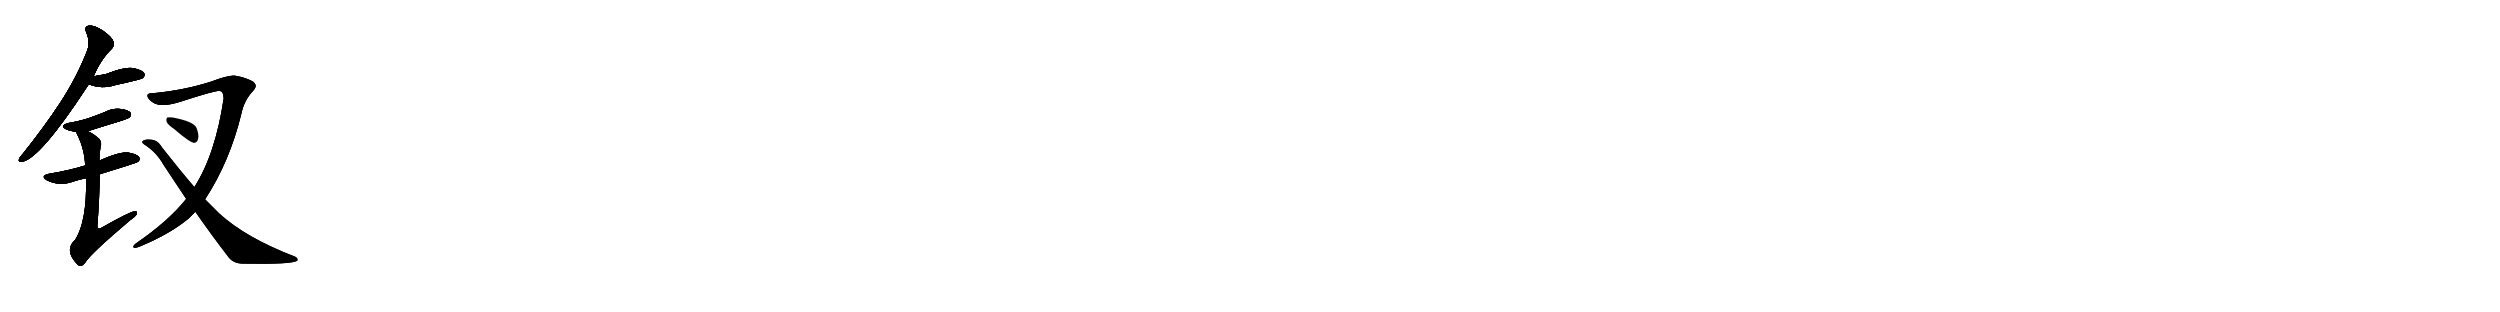 <svg version="1.1" viewBox="0 0 8192 1024" xmlns="http://www.w3.org/2000/svg">
  
  <g transform="scale(1, -1) translate(0, -900)" class="origin">
    <style type="text/css">
        .origin {display:none;}
        .hide {display:none;}
        .stroke {fill: #000000;}
        
.step1 {transform: translateX(1024px);}
.step2 {transform: translateX(2048px);}
.step3 {transform: translateX(3072px);}
.step4 {transform: translateX(4096px);}
.step5 {transform: translateX(5120px);}
.step6 {transform: translateX(6144px);}
.step7 {transform: translateX(7168px);}
.step8 {transform: translateX(8192px);}
.step9 {transform: translateX(9216px);}
.step10 {transform: translateX(10240px);}
.step11 {transform: translateX(11264px);}
.step12 {transform: translateX(12288px);}
.step13 {transform: translateX(13312px);}
.step14 {transform: translateX(14336px);}
.step15 {transform: translateX(15360px);}
.step16 {transform: translateX(16384px);}
.step17 {transform: translateX(17408px);}
.step18 {transform: translateX(18432px);}
.step19 {transform: translateX(19456px);}
.step20 {transform: translateX(20480px);}
.step21 {transform: translateX(21504px);}
.step22 {transform: translateX(22528px);}
.step23 {transform: translateX(23552px);}
.step24 {transform: translateX(24576px);}
.step25 {transform: translateX(25600px);}
.step26 {transform: translateX(26624px);}
.step27 {transform: translateX(27648px);}
.step28 {transform: translateX(28672px);}
.step29 {transform: translateX(29696px);}
    </style>

    <path d="M 307 650 Q 329 704 367 741 Q 376 751 371 765 Q 367 778 338 799 Q 311 817 293 816 Q 274 815 283 793 Q 296 762 286 735 Q 252 647 197 563 Q 145 484 74 395 Q 64 385 62 378 Q 59 368 73 370 Q 131 380 285 615 Q 288 619 291 624 L 307 650 Z" fill="lightgray"/>
    <path d="M 291 624 Q 333 606 381 622 Q 415 629 450 638 Q 466 642 469 645 Q 476 652 472 661 Q 465 671 435 677 Q 408 681 346 657 L 307 650 C 277 645 263 635 291 624 Z" fill="lightgray"/>
    <path d="M 288 470 Q 289 471 400 505 Q 422 512 425 516 Q 432 523 428 530 Q 421 540 395 543 Q 368 546 344 533 Q 319 523 291 513 Q 260 503 224 497 Q 193 488 217 476 Q 232 470 250 468 L 288 470 Z" fill="lightgray"/>
    <path d="M 327 329 Q 448 366 453 370 Q 460 377 456 385 Q 449 395 421 400 Q 393 404 326 374 C 299 362 295 360 279 357 Q 278 358 276 357 Q 224 341 162 331 Q 129 324 154 309 Q 196 288 243 306 Q 262 312 282 316 L 327 329 Z" fill="lightgray"/>
    <path d="M 282 316 Q 285 175 246 114 Q 209 80 253 34 Q 253 33 256 31 Q 268 24 279 39 Q 294 66 426 178 Q 444 190 448 198 Q 452 208 442 208 Q 426 207 331 153 Q 321 147 319 157 Q 326 251 327 329 L 326 374 Q 326 399 330 420 Q 334 433 326 444 Q 307 462 288 470 C 262 484 239 496 250 468 Q 250 464 255 455 Q 277 409 279 357 L 282 316 Z" fill="lightgray"/>
    <path d="M 672 247 Q 753 371 791 528 Q 800 571 828 601 Q 847 620 828 633 Q 804 646 775 651 Q 756 657 687 631 Q 600 604 505 595 Q 487 595 484 590 Q 480 578 503 563 Q 530 547 592 567 Q 706 604 719 602 Q 732 602 733 578 Q 706 395 637 287 L 610 248 Q 553 176 445 102 Q 432 92 440 88 Q 447 87 469 97 Q 560 136 618 184 Q 628 194 640 206 L 672 247 Z" fill="lightgray"/>
    <path d="M 640 206 Q 695 127 746 61 Q 762 37 794 36 Q 959 33 974 46 Q 978 53 967 59 Q 807 120 719 200 Q 697 222 672 247 L 637 287 Q 588 344 530 418 Q 518 439 498 442 Q 474 445 467 437 Q 464 433 472 427 Q 512 402 535 361 Q 574 303 610 248 L 640 206 Z" fill="lightgray"/>
    <path d="M 572 476 Q 624 431 637 432 Q 646 433 649 444 Q 653 457 644 481 Q 635 502 566 515 Q 553 516 548 515 Q 544 511 546 501 Q 549 492 572 476 Z" fill="lightgray"/></g>
<g transform="scale(1, -1) translate(0, -900)">
    <style type="text/css">
        .origin {display:none;}
        .hide {display:none;}
        .stroke {fill: #000000;}
        
.step1 {transform: translateX(1024px);}
.step2 {transform: translateX(2048px);}
.step3 {transform: translateX(3072px);}
.step4 {transform: translateX(4096px);}
.step5 {transform: translateX(5120px);}
.step6 {transform: translateX(6144px);}
.step7 {transform: translateX(7168px);}
.step8 {transform: translateX(8192px);}
.step9 {transform: translateX(9216px);}
.step10 {transform: translateX(10240px);}
.step11 {transform: translateX(11264px);}
.step12 {transform: translateX(12288px);}
.step13 {transform: translateX(13312px);}
.step14 {transform: translateX(14336px);}
.step15 {transform: translateX(15360px);}
.step16 {transform: translateX(16384px);}
.step17 {transform: translateX(17408px);}
.step18 {transform: translateX(18432px);}
.step19 {transform: translateX(19456px);}
.step20 {transform: translateX(20480px);}
.step21 {transform: translateX(21504px);}
.step22 {transform: translateX(22528px);}
.step23 {transform: translateX(23552px);}
.step24 {transform: translateX(24576px);}
.step25 {transform: translateX(25600px);}
.step26 {transform: translateX(26624px);}
.step27 {transform: translateX(27648px);}
.step28 {transform: translateX(28672px);}
.step29 {transform: translateX(29696px);}
    </style>

    <path d="M 307 650 Q 329 704 367 741 Q 376 751 371 765 Q 367 778 338 799 Q 311 817 293 816 Q 274 815 283 793 Q 296 762 286 735 Q 252 647 197 563 Q 145 484 74 395 Q 64 385 62 378 Q 59 368 73 370 Q 131 380 285 615 Q 288 619 291 624 L 307 650 Z" fill="lightgray" class="stroke step0"/>
    <path d="M 291 624 Q 333 606 381 622 Q 415 629 450 638 Q 466 642 469 645 Q 476 652 472 661 Q 465 671 435 677 Q 408 681 346 657 L 307 650 C 277 645 263 635 291 624 Z" fill="lightgray" class="hide"/>
    <path d="M 288 470 Q 289 471 400 505 Q 422 512 425 516 Q 432 523 428 530 Q 421 540 395 543 Q 368 546 344 533 Q 319 523 291 513 Q 260 503 224 497 Q 193 488 217 476 Q 232 470 250 468 L 288 470 Z" fill="lightgray" class="hide"/>
    <path d="M 327 329 Q 448 366 453 370 Q 460 377 456 385 Q 449 395 421 400 Q 393 404 326 374 C 299 362 295 360 279 357 Q 278 358 276 357 Q 224 341 162 331 Q 129 324 154 309 Q 196 288 243 306 Q 262 312 282 316 L 327 329 Z" fill="lightgray" class="hide"/>
    <path d="M 282 316 Q 285 175 246 114 Q 209 80 253 34 Q 253 33 256 31 Q 268 24 279 39 Q 294 66 426 178 Q 444 190 448 198 Q 452 208 442 208 Q 426 207 331 153 Q 321 147 319 157 Q 326 251 327 329 L 326 374 Q 326 399 330 420 Q 334 433 326 444 Q 307 462 288 470 C 262 484 239 496 250 468 Q 250 464 255 455 Q 277 409 279 357 L 282 316 Z" fill="lightgray" class="hide"/>
    <path d="M 672 247 Q 753 371 791 528 Q 800 571 828 601 Q 847 620 828 633 Q 804 646 775 651 Q 756 657 687 631 Q 600 604 505 595 Q 487 595 484 590 Q 480 578 503 563 Q 530 547 592 567 Q 706 604 719 602 Q 732 602 733 578 Q 706 395 637 287 L 610 248 Q 553 176 445 102 Q 432 92 440 88 Q 447 87 469 97 Q 560 136 618 184 Q 628 194 640 206 L 672 247 Z" fill="lightgray" class="hide"/>
    <path d="M 640 206 Q 695 127 746 61 Q 762 37 794 36 Q 959 33 974 46 Q 978 53 967 59 Q 807 120 719 200 Q 697 222 672 247 L 637 287 Q 588 344 530 418 Q 518 439 498 442 Q 474 445 467 437 Q 464 433 472 427 Q 512 402 535 361 Q 574 303 610 248 L 640 206 Z" fill="lightgray" class="hide"/>
    <path d="M 572 476 Q 624 431 637 432 Q 646 433 649 444 Q 653 457 644 481 Q 635 502 566 515 Q 553 516 548 515 Q 544 511 546 501 Q 549 492 572 476 Z" fill="lightgray" class="hide"/></g><g transform="scale(1, -1) translate(0, -900)">
    <style type="text/css">
        .origin {display:none;}
        .hide {display:none;}
        .stroke {fill: #000000;}
        
.step1 {transform: translateX(1024px);}
.step2 {transform: translateX(2048px);}
.step3 {transform: translateX(3072px);}
.step4 {transform: translateX(4096px);}
.step5 {transform: translateX(5120px);}
.step6 {transform: translateX(6144px);}
.step7 {transform: translateX(7168px);}
.step8 {transform: translateX(8192px);}
.step9 {transform: translateX(9216px);}
.step10 {transform: translateX(10240px);}
.step11 {transform: translateX(11264px);}
.step12 {transform: translateX(12288px);}
.step13 {transform: translateX(13312px);}
.step14 {transform: translateX(14336px);}
.step15 {transform: translateX(15360px);}
.step16 {transform: translateX(16384px);}
.step17 {transform: translateX(17408px);}
.step18 {transform: translateX(18432px);}
.step19 {transform: translateX(19456px);}
.step20 {transform: translateX(20480px);}
.step21 {transform: translateX(21504px);}
.step22 {transform: translateX(22528px);}
.step23 {transform: translateX(23552px);}
.step24 {transform: translateX(24576px);}
.step25 {transform: translateX(25600px);}
.step26 {transform: translateX(26624px);}
.step27 {transform: translateX(27648px);}
.step28 {transform: translateX(28672px);}
.step29 {transform: translateX(29696px);}
    </style>

    <path d="M 307 650 Q 329 704 367 741 Q 376 751 371 765 Q 367 778 338 799 Q 311 817 293 816 Q 274 815 283 793 Q 296 762 286 735 Q 252 647 197 563 Q 145 484 74 395 Q 64 385 62 378 Q 59 368 73 370 Q 131 380 285 615 Q 288 619 291 624 L 307 650 Z" fill="lightgray" class="stroke step1"/>
    <path d="M 291 624 Q 333 606 381 622 Q 415 629 450 638 Q 466 642 469 645 Q 476 652 472 661 Q 465 671 435 677 Q 408 681 346 657 L 307 650 C 277 645 263 635 291 624 Z" fill="lightgray" class="stroke step1"/>
    <path d="M 288 470 Q 289 471 400 505 Q 422 512 425 516 Q 432 523 428 530 Q 421 540 395 543 Q 368 546 344 533 Q 319 523 291 513 Q 260 503 224 497 Q 193 488 217 476 Q 232 470 250 468 L 288 470 Z" fill="lightgray" class="hide"/>
    <path d="M 327 329 Q 448 366 453 370 Q 460 377 456 385 Q 449 395 421 400 Q 393 404 326 374 C 299 362 295 360 279 357 Q 278 358 276 357 Q 224 341 162 331 Q 129 324 154 309 Q 196 288 243 306 Q 262 312 282 316 L 327 329 Z" fill="lightgray" class="hide"/>
    <path d="M 282 316 Q 285 175 246 114 Q 209 80 253 34 Q 253 33 256 31 Q 268 24 279 39 Q 294 66 426 178 Q 444 190 448 198 Q 452 208 442 208 Q 426 207 331 153 Q 321 147 319 157 Q 326 251 327 329 L 326 374 Q 326 399 330 420 Q 334 433 326 444 Q 307 462 288 470 C 262 484 239 496 250 468 Q 250 464 255 455 Q 277 409 279 357 L 282 316 Z" fill="lightgray" class="hide"/>
    <path d="M 672 247 Q 753 371 791 528 Q 800 571 828 601 Q 847 620 828 633 Q 804 646 775 651 Q 756 657 687 631 Q 600 604 505 595 Q 487 595 484 590 Q 480 578 503 563 Q 530 547 592 567 Q 706 604 719 602 Q 732 602 733 578 Q 706 395 637 287 L 610 248 Q 553 176 445 102 Q 432 92 440 88 Q 447 87 469 97 Q 560 136 618 184 Q 628 194 640 206 L 672 247 Z" fill="lightgray" class="hide"/>
    <path d="M 640 206 Q 695 127 746 61 Q 762 37 794 36 Q 959 33 974 46 Q 978 53 967 59 Q 807 120 719 200 Q 697 222 672 247 L 637 287 Q 588 344 530 418 Q 518 439 498 442 Q 474 445 467 437 Q 464 433 472 427 Q 512 402 535 361 Q 574 303 610 248 L 640 206 Z" fill="lightgray" class="hide"/>
    <path d="M 572 476 Q 624 431 637 432 Q 646 433 649 444 Q 653 457 644 481 Q 635 502 566 515 Q 553 516 548 515 Q 544 511 546 501 Q 549 492 572 476 Z" fill="lightgray" class="hide"/></g><g transform="scale(1, -1) translate(0, -900)">
    <style type="text/css">
        .origin {display:none;}
        .hide {display:none;}
        .stroke {fill: #000000;}
        
.step1 {transform: translateX(1024px);}
.step2 {transform: translateX(2048px);}
.step3 {transform: translateX(3072px);}
.step4 {transform: translateX(4096px);}
.step5 {transform: translateX(5120px);}
.step6 {transform: translateX(6144px);}
.step7 {transform: translateX(7168px);}
.step8 {transform: translateX(8192px);}
.step9 {transform: translateX(9216px);}
.step10 {transform: translateX(10240px);}
.step11 {transform: translateX(11264px);}
.step12 {transform: translateX(12288px);}
.step13 {transform: translateX(13312px);}
.step14 {transform: translateX(14336px);}
.step15 {transform: translateX(15360px);}
.step16 {transform: translateX(16384px);}
.step17 {transform: translateX(17408px);}
.step18 {transform: translateX(18432px);}
.step19 {transform: translateX(19456px);}
.step20 {transform: translateX(20480px);}
.step21 {transform: translateX(21504px);}
.step22 {transform: translateX(22528px);}
.step23 {transform: translateX(23552px);}
.step24 {transform: translateX(24576px);}
.step25 {transform: translateX(25600px);}
.step26 {transform: translateX(26624px);}
.step27 {transform: translateX(27648px);}
.step28 {transform: translateX(28672px);}
.step29 {transform: translateX(29696px);}
    </style>

    <path d="M 307 650 Q 329 704 367 741 Q 376 751 371 765 Q 367 778 338 799 Q 311 817 293 816 Q 274 815 283 793 Q 296 762 286 735 Q 252 647 197 563 Q 145 484 74 395 Q 64 385 62 378 Q 59 368 73 370 Q 131 380 285 615 Q 288 619 291 624 L 307 650 Z" fill="lightgray" class="stroke step2"/>
    <path d="M 291 624 Q 333 606 381 622 Q 415 629 450 638 Q 466 642 469 645 Q 476 652 472 661 Q 465 671 435 677 Q 408 681 346 657 L 307 650 C 277 645 263 635 291 624 Z" fill="lightgray" class="stroke step2"/>
    <path d="M 288 470 Q 289 471 400 505 Q 422 512 425 516 Q 432 523 428 530 Q 421 540 395 543 Q 368 546 344 533 Q 319 523 291 513 Q 260 503 224 497 Q 193 488 217 476 Q 232 470 250 468 L 288 470 Z" fill="lightgray" class="stroke step2"/>
    <path d="M 327 329 Q 448 366 453 370 Q 460 377 456 385 Q 449 395 421 400 Q 393 404 326 374 C 299 362 295 360 279 357 Q 278 358 276 357 Q 224 341 162 331 Q 129 324 154 309 Q 196 288 243 306 Q 262 312 282 316 L 327 329 Z" fill="lightgray" class="hide"/>
    <path d="M 282 316 Q 285 175 246 114 Q 209 80 253 34 Q 253 33 256 31 Q 268 24 279 39 Q 294 66 426 178 Q 444 190 448 198 Q 452 208 442 208 Q 426 207 331 153 Q 321 147 319 157 Q 326 251 327 329 L 326 374 Q 326 399 330 420 Q 334 433 326 444 Q 307 462 288 470 C 262 484 239 496 250 468 Q 250 464 255 455 Q 277 409 279 357 L 282 316 Z" fill="lightgray" class="hide"/>
    <path d="M 672 247 Q 753 371 791 528 Q 800 571 828 601 Q 847 620 828 633 Q 804 646 775 651 Q 756 657 687 631 Q 600 604 505 595 Q 487 595 484 590 Q 480 578 503 563 Q 530 547 592 567 Q 706 604 719 602 Q 732 602 733 578 Q 706 395 637 287 L 610 248 Q 553 176 445 102 Q 432 92 440 88 Q 447 87 469 97 Q 560 136 618 184 Q 628 194 640 206 L 672 247 Z" fill="lightgray" class="hide"/>
    <path d="M 640 206 Q 695 127 746 61 Q 762 37 794 36 Q 959 33 974 46 Q 978 53 967 59 Q 807 120 719 200 Q 697 222 672 247 L 637 287 Q 588 344 530 418 Q 518 439 498 442 Q 474 445 467 437 Q 464 433 472 427 Q 512 402 535 361 Q 574 303 610 248 L 640 206 Z" fill="lightgray" class="hide"/>
    <path d="M 572 476 Q 624 431 637 432 Q 646 433 649 444 Q 653 457 644 481 Q 635 502 566 515 Q 553 516 548 515 Q 544 511 546 501 Q 549 492 572 476 Z" fill="lightgray" class="hide"/></g><g transform="scale(1, -1) translate(0, -900)">
    <style type="text/css">
        .origin {display:none;}
        .hide {display:none;}
        .stroke {fill: #000000;}
        
.step1 {transform: translateX(1024px);}
.step2 {transform: translateX(2048px);}
.step3 {transform: translateX(3072px);}
.step4 {transform: translateX(4096px);}
.step5 {transform: translateX(5120px);}
.step6 {transform: translateX(6144px);}
.step7 {transform: translateX(7168px);}
.step8 {transform: translateX(8192px);}
.step9 {transform: translateX(9216px);}
.step10 {transform: translateX(10240px);}
.step11 {transform: translateX(11264px);}
.step12 {transform: translateX(12288px);}
.step13 {transform: translateX(13312px);}
.step14 {transform: translateX(14336px);}
.step15 {transform: translateX(15360px);}
.step16 {transform: translateX(16384px);}
.step17 {transform: translateX(17408px);}
.step18 {transform: translateX(18432px);}
.step19 {transform: translateX(19456px);}
.step20 {transform: translateX(20480px);}
.step21 {transform: translateX(21504px);}
.step22 {transform: translateX(22528px);}
.step23 {transform: translateX(23552px);}
.step24 {transform: translateX(24576px);}
.step25 {transform: translateX(25600px);}
.step26 {transform: translateX(26624px);}
.step27 {transform: translateX(27648px);}
.step28 {transform: translateX(28672px);}
.step29 {transform: translateX(29696px);}
    </style>

    <path d="M 307 650 Q 329 704 367 741 Q 376 751 371 765 Q 367 778 338 799 Q 311 817 293 816 Q 274 815 283 793 Q 296 762 286 735 Q 252 647 197 563 Q 145 484 74 395 Q 64 385 62 378 Q 59 368 73 370 Q 131 380 285 615 Q 288 619 291 624 L 307 650 Z" fill="lightgray" class="stroke step3"/>
    <path d="M 291 624 Q 333 606 381 622 Q 415 629 450 638 Q 466 642 469 645 Q 476 652 472 661 Q 465 671 435 677 Q 408 681 346 657 L 307 650 C 277 645 263 635 291 624 Z" fill="lightgray" class="stroke step3"/>
    <path d="M 288 470 Q 289 471 400 505 Q 422 512 425 516 Q 432 523 428 530 Q 421 540 395 543 Q 368 546 344 533 Q 319 523 291 513 Q 260 503 224 497 Q 193 488 217 476 Q 232 470 250 468 L 288 470 Z" fill="lightgray" class="stroke step3"/>
    <path d="M 327 329 Q 448 366 453 370 Q 460 377 456 385 Q 449 395 421 400 Q 393 404 326 374 C 299 362 295 360 279 357 Q 278 358 276 357 Q 224 341 162 331 Q 129 324 154 309 Q 196 288 243 306 Q 262 312 282 316 L 327 329 Z" fill="lightgray" class="stroke step3"/>
    <path d="M 282 316 Q 285 175 246 114 Q 209 80 253 34 Q 253 33 256 31 Q 268 24 279 39 Q 294 66 426 178 Q 444 190 448 198 Q 452 208 442 208 Q 426 207 331 153 Q 321 147 319 157 Q 326 251 327 329 L 326 374 Q 326 399 330 420 Q 334 433 326 444 Q 307 462 288 470 C 262 484 239 496 250 468 Q 250 464 255 455 Q 277 409 279 357 L 282 316 Z" fill="lightgray" class="hide"/>
    <path d="M 672 247 Q 753 371 791 528 Q 800 571 828 601 Q 847 620 828 633 Q 804 646 775 651 Q 756 657 687 631 Q 600 604 505 595 Q 487 595 484 590 Q 480 578 503 563 Q 530 547 592 567 Q 706 604 719 602 Q 732 602 733 578 Q 706 395 637 287 L 610 248 Q 553 176 445 102 Q 432 92 440 88 Q 447 87 469 97 Q 560 136 618 184 Q 628 194 640 206 L 672 247 Z" fill="lightgray" class="hide"/>
    <path d="M 640 206 Q 695 127 746 61 Q 762 37 794 36 Q 959 33 974 46 Q 978 53 967 59 Q 807 120 719 200 Q 697 222 672 247 L 637 287 Q 588 344 530 418 Q 518 439 498 442 Q 474 445 467 437 Q 464 433 472 427 Q 512 402 535 361 Q 574 303 610 248 L 640 206 Z" fill="lightgray" class="hide"/>
    <path d="M 572 476 Q 624 431 637 432 Q 646 433 649 444 Q 653 457 644 481 Q 635 502 566 515 Q 553 516 548 515 Q 544 511 546 501 Q 549 492 572 476 Z" fill="lightgray" class="hide"/></g><g transform="scale(1, -1) translate(0, -900)">
    <style type="text/css">
        .origin {display:none;}
        .hide {display:none;}
        .stroke {fill: #000000;}
        
.step1 {transform: translateX(1024px);}
.step2 {transform: translateX(2048px);}
.step3 {transform: translateX(3072px);}
.step4 {transform: translateX(4096px);}
.step5 {transform: translateX(5120px);}
.step6 {transform: translateX(6144px);}
.step7 {transform: translateX(7168px);}
.step8 {transform: translateX(8192px);}
.step9 {transform: translateX(9216px);}
.step10 {transform: translateX(10240px);}
.step11 {transform: translateX(11264px);}
.step12 {transform: translateX(12288px);}
.step13 {transform: translateX(13312px);}
.step14 {transform: translateX(14336px);}
.step15 {transform: translateX(15360px);}
.step16 {transform: translateX(16384px);}
.step17 {transform: translateX(17408px);}
.step18 {transform: translateX(18432px);}
.step19 {transform: translateX(19456px);}
.step20 {transform: translateX(20480px);}
.step21 {transform: translateX(21504px);}
.step22 {transform: translateX(22528px);}
.step23 {transform: translateX(23552px);}
.step24 {transform: translateX(24576px);}
.step25 {transform: translateX(25600px);}
.step26 {transform: translateX(26624px);}
.step27 {transform: translateX(27648px);}
.step28 {transform: translateX(28672px);}
.step29 {transform: translateX(29696px);}
    </style>

    <path d="M 307 650 Q 329 704 367 741 Q 376 751 371 765 Q 367 778 338 799 Q 311 817 293 816 Q 274 815 283 793 Q 296 762 286 735 Q 252 647 197 563 Q 145 484 74 395 Q 64 385 62 378 Q 59 368 73 370 Q 131 380 285 615 Q 288 619 291 624 L 307 650 Z" fill="lightgray" class="stroke step4"/>
    <path d="M 291 624 Q 333 606 381 622 Q 415 629 450 638 Q 466 642 469 645 Q 476 652 472 661 Q 465 671 435 677 Q 408 681 346 657 L 307 650 C 277 645 263 635 291 624 Z" fill="lightgray" class="stroke step4"/>
    <path d="M 288 470 Q 289 471 400 505 Q 422 512 425 516 Q 432 523 428 530 Q 421 540 395 543 Q 368 546 344 533 Q 319 523 291 513 Q 260 503 224 497 Q 193 488 217 476 Q 232 470 250 468 L 288 470 Z" fill="lightgray" class="stroke step4"/>
    <path d="M 327 329 Q 448 366 453 370 Q 460 377 456 385 Q 449 395 421 400 Q 393 404 326 374 C 299 362 295 360 279 357 Q 278 358 276 357 Q 224 341 162 331 Q 129 324 154 309 Q 196 288 243 306 Q 262 312 282 316 L 327 329 Z" fill="lightgray" class="stroke step4"/>
    <path d="M 282 316 Q 285 175 246 114 Q 209 80 253 34 Q 253 33 256 31 Q 268 24 279 39 Q 294 66 426 178 Q 444 190 448 198 Q 452 208 442 208 Q 426 207 331 153 Q 321 147 319 157 Q 326 251 327 329 L 326 374 Q 326 399 330 420 Q 334 433 326 444 Q 307 462 288 470 C 262 484 239 496 250 468 Q 250 464 255 455 Q 277 409 279 357 L 282 316 Z" fill="lightgray" class="stroke step4"/>
    <path d="M 672 247 Q 753 371 791 528 Q 800 571 828 601 Q 847 620 828 633 Q 804 646 775 651 Q 756 657 687 631 Q 600 604 505 595 Q 487 595 484 590 Q 480 578 503 563 Q 530 547 592 567 Q 706 604 719 602 Q 732 602 733 578 Q 706 395 637 287 L 610 248 Q 553 176 445 102 Q 432 92 440 88 Q 447 87 469 97 Q 560 136 618 184 Q 628 194 640 206 L 672 247 Z" fill="lightgray" class="hide"/>
    <path d="M 640 206 Q 695 127 746 61 Q 762 37 794 36 Q 959 33 974 46 Q 978 53 967 59 Q 807 120 719 200 Q 697 222 672 247 L 637 287 Q 588 344 530 418 Q 518 439 498 442 Q 474 445 467 437 Q 464 433 472 427 Q 512 402 535 361 Q 574 303 610 248 L 640 206 Z" fill="lightgray" class="hide"/>
    <path d="M 572 476 Q 624 431 637 432 Q 646 433 649 444 Q 653 457 644 481 Q 635 502 566 515 Q 553 516 548 515 Q 544 511 546 501 Q 549 492 572 476 Z" fill="lightgray" class="hide"/></g><g transform="scale(1, -1) translate(0, -900)">
    <style type="text/css">
        .origin {display:none;}
        .hide {display:none;}
        .stroke {fill: #000000;}
        
.step1 {transform: translateX(1024px);}
.step2 {transform: translateX(2048px);}
.step3 {transform: translateX(3072px);}
.step4 {transform: translateX(4096px);}
.step5 {transform: translateX(5120px);}
.step6 {transform: translateX(6144px);}
.step7 {transform: translateX(7168px);}
.step8 {transform: translateX(8192px);}
.step9 {transform: translateX(9216px);}
.step10 {transform: translateX(10240px);}
.step11 {transform: translateX(11264px);}
.step12 {transform: translateX(12288px);}
.step13 {transform: translateX(13312px);}
.step14 {transform: translateX(14336px);}
.step15 {transform: translateX(15360px);}
.step16 {transform: translateX(16384px);}
.step17 {transform: translateX(17408px);}
.step18 {transform: translateX(18432px);}
.step19 {transform: translateX(19456px);}
.step20 {transform: translateX(20480px);}
.step21 {transform: translateX(21504px);}
.step22 {transform: translateX(22528px);}
.step23 {transform: translateX(23552px);}
.step24 {transform: translateX(24576px);}
.step25 {transform: translateX(25600px);}
.step26 {transform: translateX(26624px);}
.step27 {transform: translateX(27648px);}
.step28 {transform: translateX(28672px);}
.step29 {transform: translateX(29696px);}
    </style>

    <path d="M 307 650 Q 329 704 367 741 Q 376 751 371 765 Q 367 778 338 799 Q 311 817 293 816 Q 274 815 283 793 Q 296 762 286 735 Q 252 647 197 563 Q 145 484 74 395 Q 64 385 62 378 Q 59 368 73 370 Q 131 380 285 615 Q 288 619 291 624 L 307 650 Z" fill="lightgray" class="stroke step5"/>
    <path d="M 291 624 Q 333 606 381 622 Q 415 629 450 638 Q 466 642 469 645 Q 476 652 472 661 Q 465 671 435 677 Q 408 681 346 657 L 307 650 C 277 645 263 635 291 624 Z" fill="lightgray" class="stroke step5"/>
    <path d="M 288 470 Q 289 471 400 505 Q 422 512 425 516 Q 432 523 428 530 Q 421 540 395 543 Q 368 546 344 533 Q 319 523 291 513 Q 260 503 224 497 Q 193 488 217 476 Q 232 470 250 468 L 288 470 Z" fill="lightgray" class="stroke step5"/>
    <path d="M 327 329 Q 448 366 453 370 Q 460 377 456 385 Q 449 395 421 400 Q 393 404 326 374 C 299 362 295 360 279 357 Q 278 358 276 357 Q 224 341 162 331 Q 129 324 154 309 Q 196 288 243 306 Q 262 312 282 316 L 327 329 Z" fill="lightgray" class="stroke step5"/>
    <path d="M 282 316 Q 285 175 246 114 Q 209 80 253 34 Q 253 33 256 31 Q 268 24 279 39 Q 294 66 426 178 Q 444 190 448 198 Q 452 208 442 208 Q 426 207 331 153 Q 321 147 319 157 Q 326 251 327 329 L 326 374 Q 326 399 330 420 Q 334 433 326 444 Q 307 462 288 470 C 262 484 239 496 250 468 Q 250 464 255 455 Q 277 409 279 357 L 282 316 Z" fill="lightgray" class="stroke step5"/>
    <path d="M 672 247 Q 753 371 791 528 Q 800 571 828 601 Q 847 620 828 633 Q 804 646 775 651 Q 756 657 687 631 Q 600 604 505 595 Q 487 595 484 590 Q 480 578 503 563 Q 530 547 592 567 Q 706 604 719 602 Q 732 602 733 578 Q 706 395 637 287 L 610 248 Q 553 176 445 102 Q 432 92 440 88 Q 447 87 469 97 Q 560 136 618 184 Q 628 194 640 206 L 672 247 Z" fill="lightgray" class="stroke step5"/>
    <path d="M 640 206 Q 695 127 746 61 Q 762 37 794 36 Q 959 33 974 46 Q 978 53 967 59 Q 807 120 719 200 Q 697 222 672 247 L 637 287 Q 588 344 530 418 Q 518 439 498 442 Q 474 445 467 437 Q 464 433 472 427 Q 512 402 535 361 Q 574 303 610 248 L 640 206 Z" fill="lightgray" class="hide"/>
    <path d="M 572 476 Q 624 431 637 432 Q 646 433 649 444 Q 653 457 644 481 Q 635 502 566 515 Q 553 516 548 515 Q 544 511 546 501 Q 549 492 572 476 Z" fill="lightgray" class="hide"/></g><g transform="scale(1, -1) translate(0, -900)">
    <style type="text/css">
        .origin {display:none;}
        .hide {display:none;}
        .stroke {fill: #000000;}
        
.step1 {transform: translateX(1024px);}
.step2 {transform: translateX(2048px);}
.step3 {transform: translateX(3072px);}
.step4 {transform: translateX(4096px);}
.step5 {transform: translateX(5120px);}
.step6 {transform: translateX(6144px);}
.step7 {transform: translateX(7168px);}
.step8 {transform: translateX(8192px);}
.step9 {transform: translateX(9216px);}
.step10 {transform: translateX(10240px);}
.step11 {transform: translateX(11264px);}
.step12 {transform: translateX(12288px);}
.step13 {transform: translateX(13312px);}
.step14 {transform: translateX(14336px);}
.step15 {transform: translateX(15360px);}
.step16 {transform: translateX(16384px);}
.step17 {transform: translateX(17408px);}
.step18 {transform: translateX(18432px);}
.step19 {transform: translateX(19456px);}
.step20 {transform: translateX(20480px);}
.step21 {transform: translateX(21504px);}
.step22 {transform: translateX(22528px);}
.step23 {transform: translateX(23552px);}
.step24 {transform: translateX(24576px);}
.step25 {transform: translateX(25600px);}
.step26 {transform: translateX(26624px);}
.step27 {transform: translateX(27648px);}
.step28 {transform: translateX(28672px);}
.step29 {transform: translateX(29696px);}
    </style>

    <path d="M 307 650 Q 329 704 367 741 Q 376 751 371 765 Q 367 778 338 799 Q 311 817 293 816 Q 274 815 283 793 Q 296 762 286 735 Q 252 647 197 563 Q 145 484 74 395 Q 64 385 62 378 Q 59 368 73 370 Q 131 380 285 615 Q 288 619 291 624 L 307 650 Z" fill="lightgray" class="stroke step6"/>
    <path d="M 291 624 Q 333 606 381 622 Q 415 629 450 638 Q 466 642 469 645 Q 476 652 472 661 Q 465 671 435 677 Q 408 681 346 657 L 307 650 C 277 645 263 635 291 624 Z" fill="lightgray" class="stroke step6"/>
    <path d="M 288 470 Q 289 471 400 505 Q 422 512 425 516 Q 432 523 428 530 Q 421 540 395 543 Q 368 546 344 533 Q 319 523 291 513 Q 260 503 224 497 Q 193 488 217 476 Q 232 470 250 468 L 288 470 Z" fill="lightgray" class="stroke step6"/>
    <path d="M 327 329 Q 448 366 453 370 Q 460 377 456 385 Q 449 395 421 400 Q 393 404 326 374 C 299 362 295 360 279 357 Q 278 358 276 357 Q 224 341 162 331 Q 129 324 154 309 Q 196 288 243 306 Q 262 312 282 316 L 327 329 Z" fill="lightgray" class="stroke step6"/>
    <path d="M 282 316 Q 285 175 246 114 Q 209 80 253 34 Q 253 33 256 31 Q 268 24 279 39 Q 294 66 426 178 Q 444 190 448 198 Q 452 208 442 208 Q 426 207 331 153 Q 321 147 319 157 Q 326 251 327 329 L 326 374 Q 326 399 330 420 Q 334 433 326 444 Q 307 462 288 470 C 262 484 239 496 250 468 Q 250 464 255 455 Q 277 409 279 357 L 282 316 Z" fill="lightgray" class="stroke step6"/>
    <path d="M 672 247 Q 753 371 791 528 Q 800 571 828 601 Q 847 620 828 633 Q 804 646 775 651 Q 756 657 687 631 Q 600 604 505 595 Q 487 595 484 590 Q 480 578 503 563 Q 530 547 592 567 Q 706 604 719 602 Q 732 602 733 578 Q 706 395 637 287 L 610 248 Q 553 176 445 102 Q 432 92 440 88 Q 447 87 469 97 Q 560 136 618 184 Q 628 194 640 206 L 672 247 Z" fill="lightgray" class="stroke step6"/>
    <path d="M 640 206 Q 695 127 746 61 Q 762 37 794 36 Q 959 33 974 46 Q 978 53 967 59 Q 807 120 719 200 Q 697 222 672 247 L 637 287 Q 588 344 530 418 Q 518 439 498 442 Q 474 445 467 437 Q 464 433 472 427 Q 512 402 535 361 Q 574 303 610 248 L 640 206 Z" fill="lightgray" class="stroke step6"/>
    <path d="M 572 476 Q 624 431 637 432 Q 646 433 649 444 Q 653 457 644 481 Q 635 502 566 515 Q 553 516 548 515 Q 544 511 546 501 Q 549 492 572 476 Z" fill="lightgray" class="hide"/></g><g transform="scale(1, -1) translate(0, -900)">
    <style type="text/css">
        .origin {display:none;}
        .hide {display:none;}
        .stroke {fill: #000000;}
        
.step1 {transform: translateX(1024px);}
.step2 {transform: translateX(2048px);}
.step3 {transform: translateX(3072px);}
.step4 {transform: translateX(4096px);}
.step5 {transform: translateX(5120px);}
.step6 {transform: translateX(6144px);}
.step7 {transform: translateX(7168px);}
.step8 {transform: translateX(8192px);}
.step9 {transform: translateX(9216px);}
.step10 {transform: translateX(10240px);}
.step11 {transform: translateX(11264px);}
.step12 {transform: translateX(12288px);}
.step13 {transform: translateX(13312px);}
.step14 {transform: translateX(14336px);}
.step15 {transform: translateX(15360px);}
.step16 {transform: translateX(16384px);}
.step17 {transform: translateX(17408px);}
.step18 {transform: translateX(18432px);}
.step19 {transform: translateX(19456px);}
.step20 {transform: translateX(20480px);}
.step21 {transform: translateX(21504px);}
.step22 {transform: translateX(22528px);}
.step23 {transform: translateX(23552px);}
.step24 {transform: translateX(24576px);}
.step25 {transform: translateX(25600px);}
.step26 {transform: translateX(26624px);}
.step27 {transform: translateX(27648px);}
.step28 {transform: translateX(28672px);}
.step29 {transform: translateX(29696px);}
    </style>

    <path d="M 307 650 Q 329 704 367 741 Q 376 751 371 765 Q 367 778 338 799 Q 311 817 293 816 Q 274 815 283 793 Q 296 762 286 735 Q 252 647 197 563 Q 145 484 74 395 Q 64 385 62 378 Q 59 368 73 370 Q 131 380 285 615 Q 288 619 291 624 L 307 650 Z" fill="lightgray" class="stroke step7"/>
    <path d="M 291 624 Q 333 606 381 622 Q 415 629 450 638 Q 466 642 469 645 Q 476 652 472 661 Q 465 671 435 677 Q 408 681 346 657 L 307 650 C 277 645 263 635 291 624 Z" fill="lightgray" class="stroke step7"/>
    <path d="M 288 470 Q 289 471 400 505 Q 422 512 425 516 Q 432 523 428 530 Q 421 540 395 543 Q 368 546 344 533 Q 319 523 291 513 Q 260 503 224 497 Q 193 488 217 476 Q 232 470 250 468 L 288 470 Z" fill="lightgray" class="stroke step7"/>
    <path d="M 327 329 Q 448 366 453 370 Q 460 377 456 385 Q 449 395 421 400 Q 393 404 326 374 C 299 362 295 360 279 357 Q 278 358 276 357 Q 224 341 162 331 Q 129 324 154 309 Q 196 288 243 306 Q 262 312 282 316 L 327 329 Z" fill="lightgray" class="stroke step7"/>
    <path d="M 282 316 Q 285 175 246 114 Q 209 80 253 34 Q 253 33 256 31 Q 268 24 279 39 Q 294 66 426 178 Q 444 190 448 198 Q 452 208 442 208 Q 426 207 331 153 Q 321 147 319 157 Q 326 251 327 329 L 326 374 Q 326 399 330 420 Q 334 433 326 444 Q 307 462 288 470 C 262 484 239 496 250 468 Q 250 464 255 455 Q 277 409 279 357 L 282 316 Z" fill="lightgray" class="stroke step7"/>
    <path d="M 672 247 Q 753 371 791 528 Q 800 571 828 601 Q 847 620 828 633 Q 804 646 775 651 Q 756 657 687 631 Q 600 604 505 595 Q 487 595 484 590 Q 480 578 503 563 Q 530 547 592 567 Q 706 604 719 602 Q 732 602 733 578 Q 706 395 637 287 L 610 248 Q 553 176 445 102 Q 432 92 440 88 Q 447 87 469 97 Q 560 136 618 184 Q 628 194 640 206 L 672 247 Z" fill="lightgray" class="stroke step7"/>
    <path d="M 640 206 Q 695 127 746 61 Q 762 37 794 36 Q 959 33 974 46 Q 978 53 967 59 Q 807 120 719 200 Q 697 222 672 247 L 637 287 Q 588 344 530 418 Q 518 439 498 442 Q 474 445 467 437 Q 464 433 472 427 Q 512 402 535 361 Q 574 303 610 248 L 640 206 Z" fill="lightgray" class="stroke step7"/>
    <path d="M 572 476 Q 624 431 637 432 Q 646 433 649 444 Q 653 457 644 481 Q 635 502 566 515 Q 553 516 548 515 Q 544 511 546 501 Q 549 492 572 476 Z" fill="lightgray" class="stroke step7"/></g></svg>